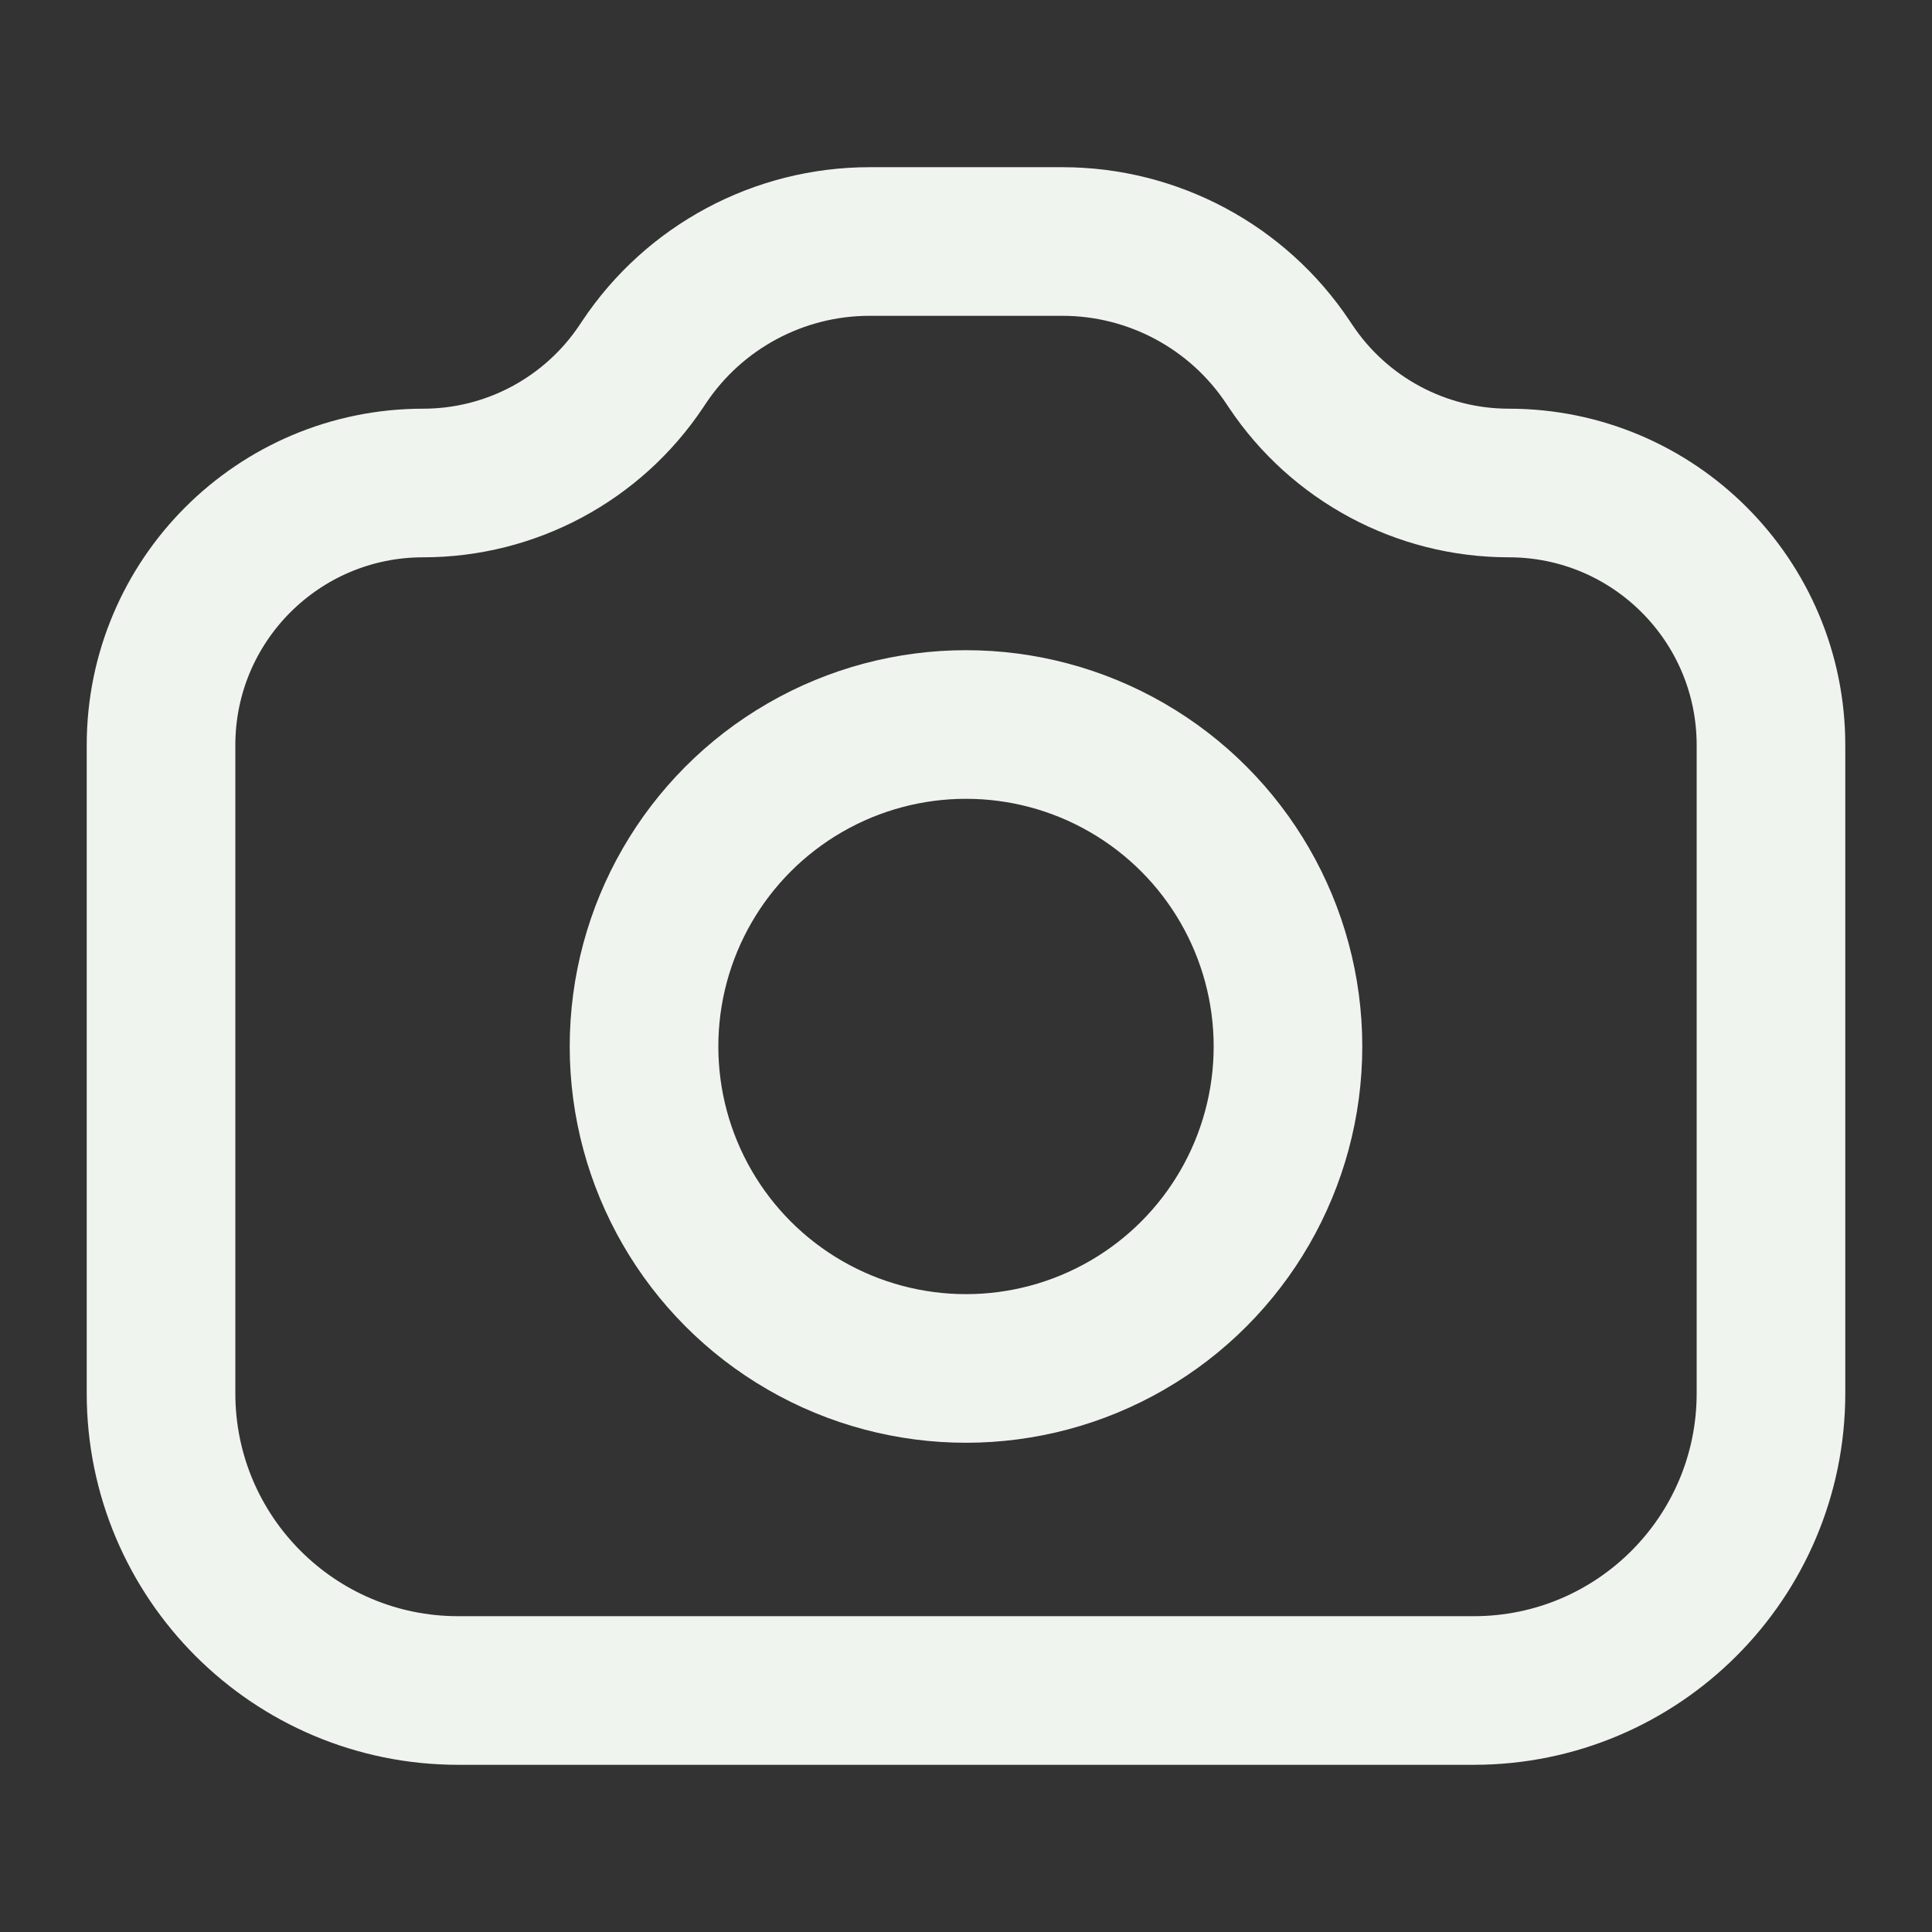 <svg width="26" height="26" viewBox="0 0 26 26" fill="none" xmlns="http://www.w3.org/2000/svg">
<rect x="0" y="0" width="26" height="26" fill="#333333" stroke="none"/>
<path d="M2.167 10.028C2.167 8.08 3.746 6.5 5.695 6.5V6.5C6.875 6.5 7.976 5.91 8.631 4.929L8.667 4.875C9.343 3.86 10.483 3.25 11.703 3.25H14.297C15.517 3.25 16.657 3.86 17.333 4.875L17.369 4.929C18.024 5.91 19.125 6.5 20.305 6.5V6.5C22.254 6.5 23.833 8.08 23.833 10.028V18.75C23.833 20.959 22.042 22.75 19.833 22.75H6.167C3.957 22.75 2.167 20.959 2.167 18.75V10.028Z" stroke="#F0F4EF" stroke-width="2" stroke-linecap="round" stroke-linejoin="round"/>
<ellipse cx="13" cy="14.083" rx="4.333" ry="4.333" stroke="#F0F4EF" stroke-width="2" stroke-linecap="round" stroke-linejoin="round"/>
</svg>
